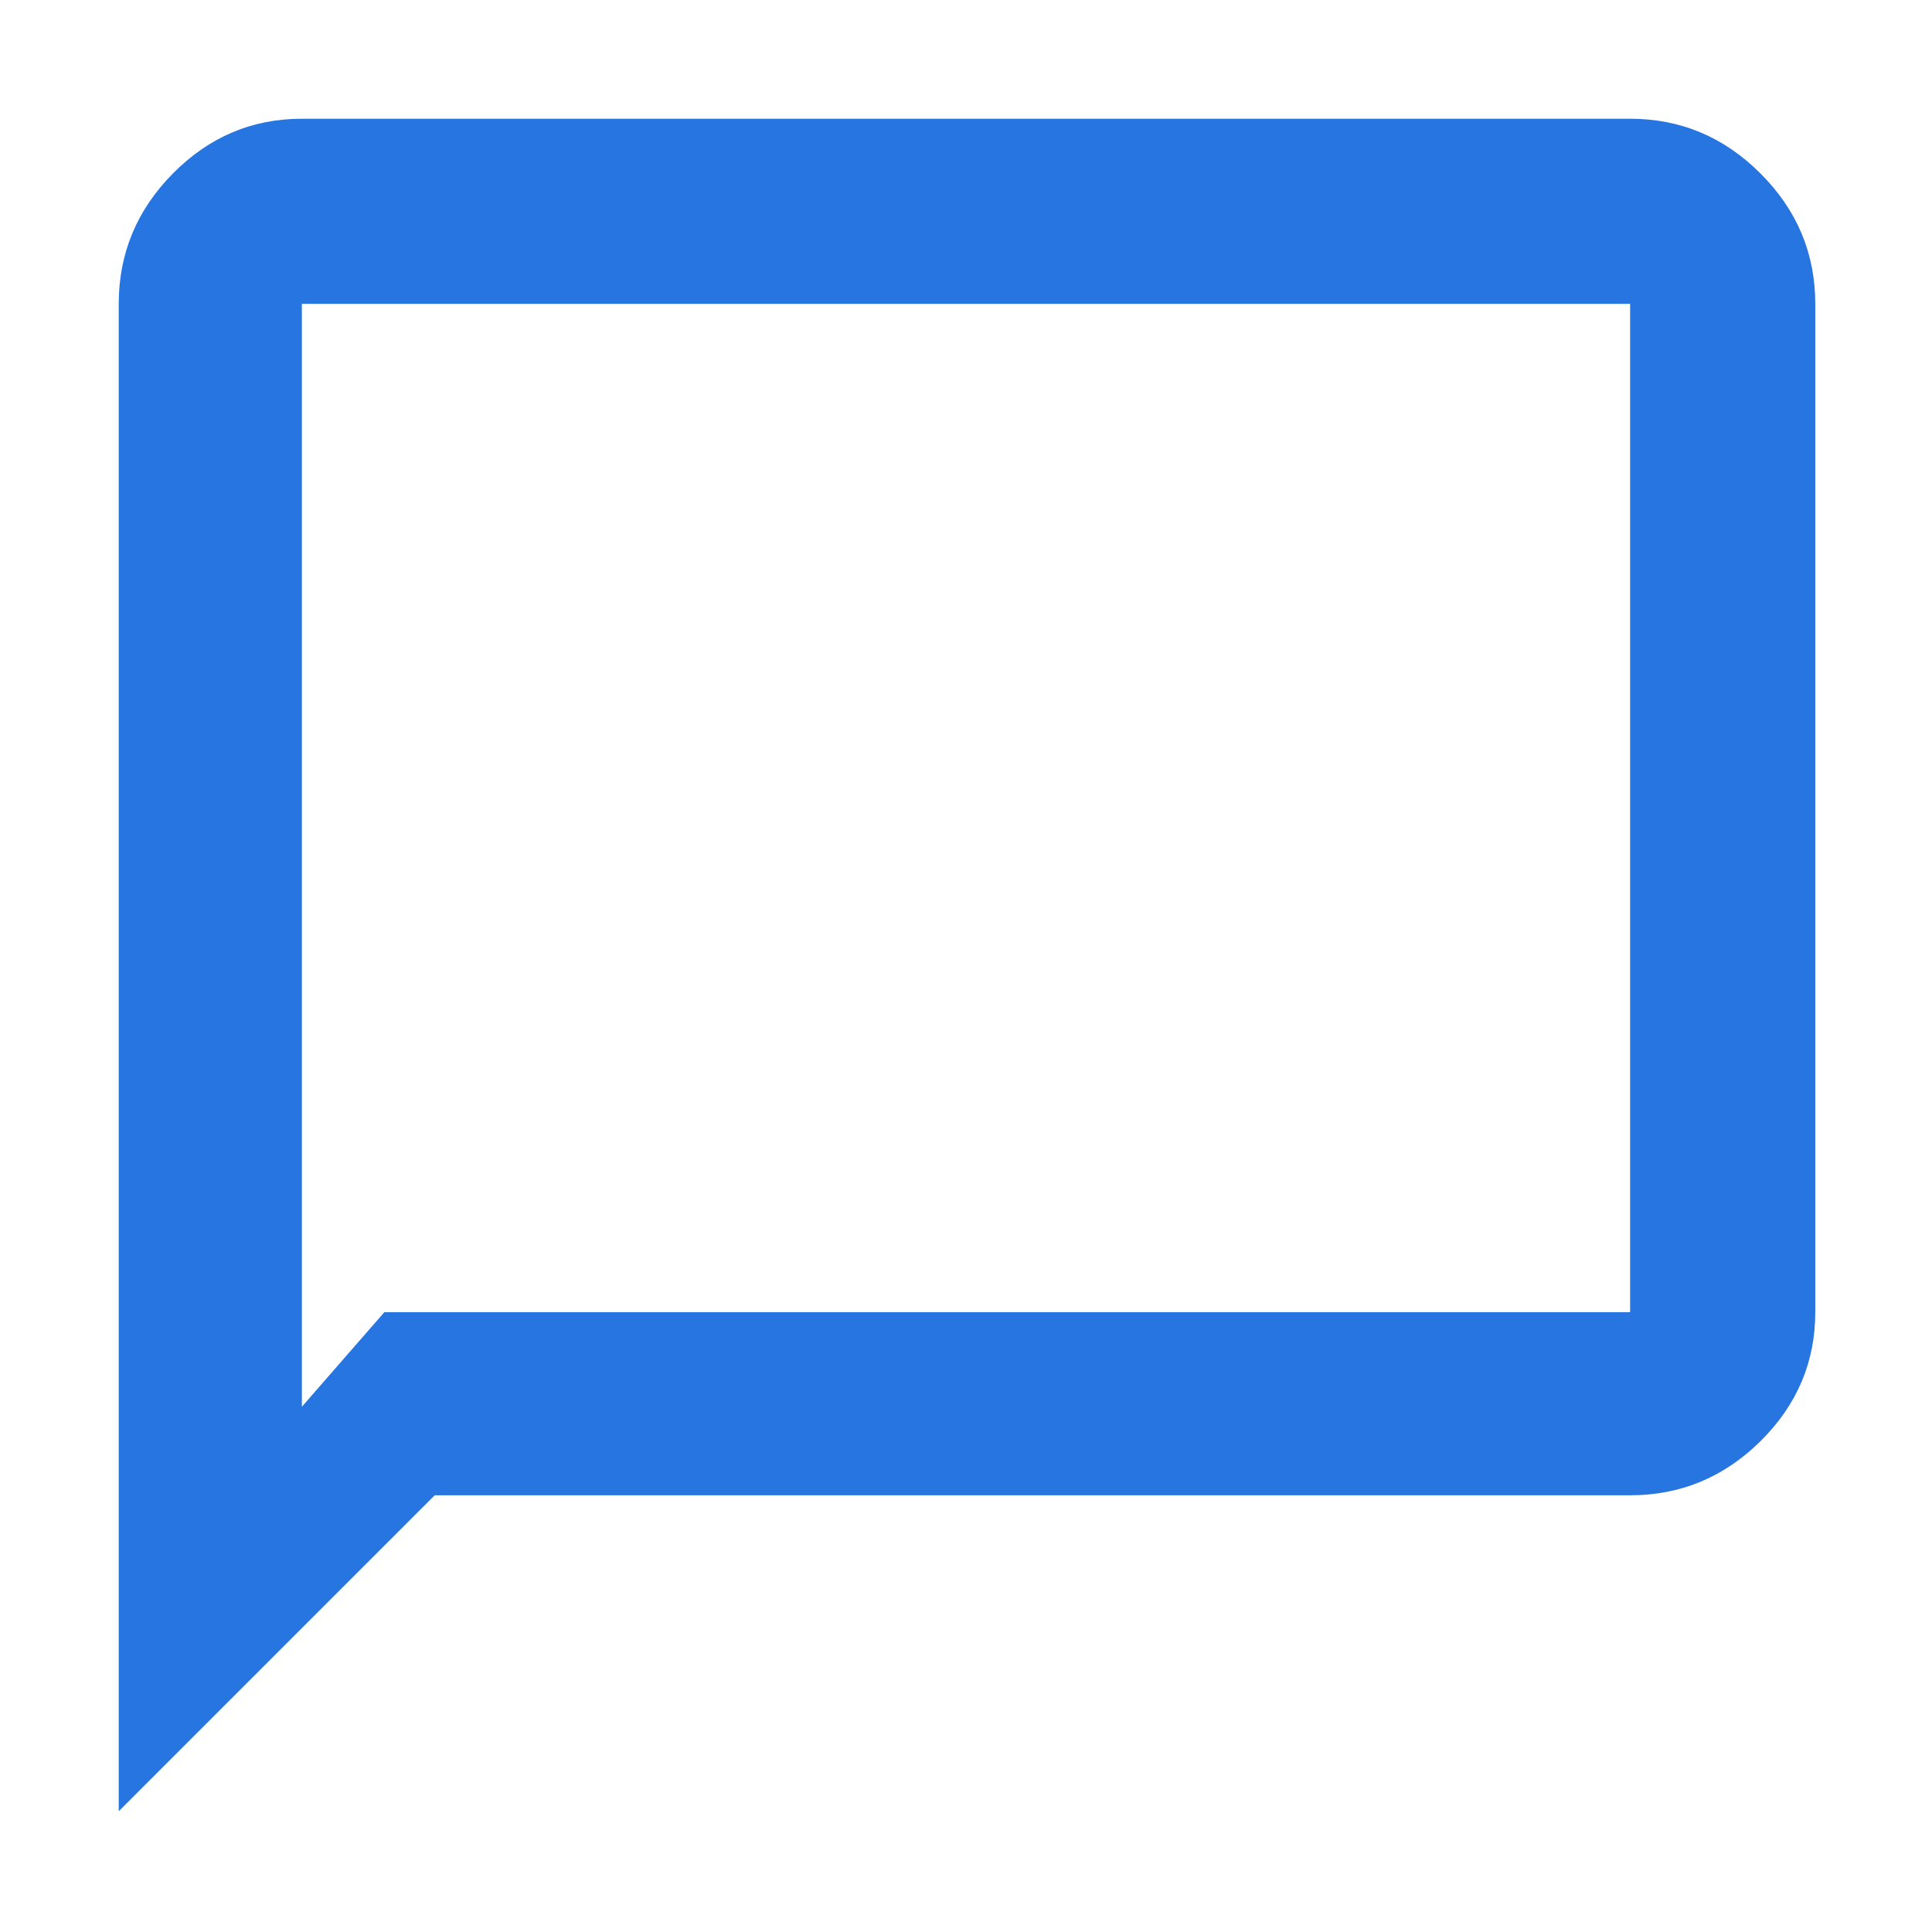 <svg xmlns="http://www.w3.org/2000/svg" height="48px" viewBox="0 -960 960 960" width="48px" fill="#2675E0"><path d="M59-60v-749q0-37.59 26.91-64.79Q112.83-901 150-901h660q37.59 0 64.79 27.21Q902-846.59 902-809v501q0 37.17-27.21 64.09Q847.59-217 810-217H216L59-60Zm132-248h619v-501H150v548l41-47Zm-41 0v-501 501Z"/></svg>